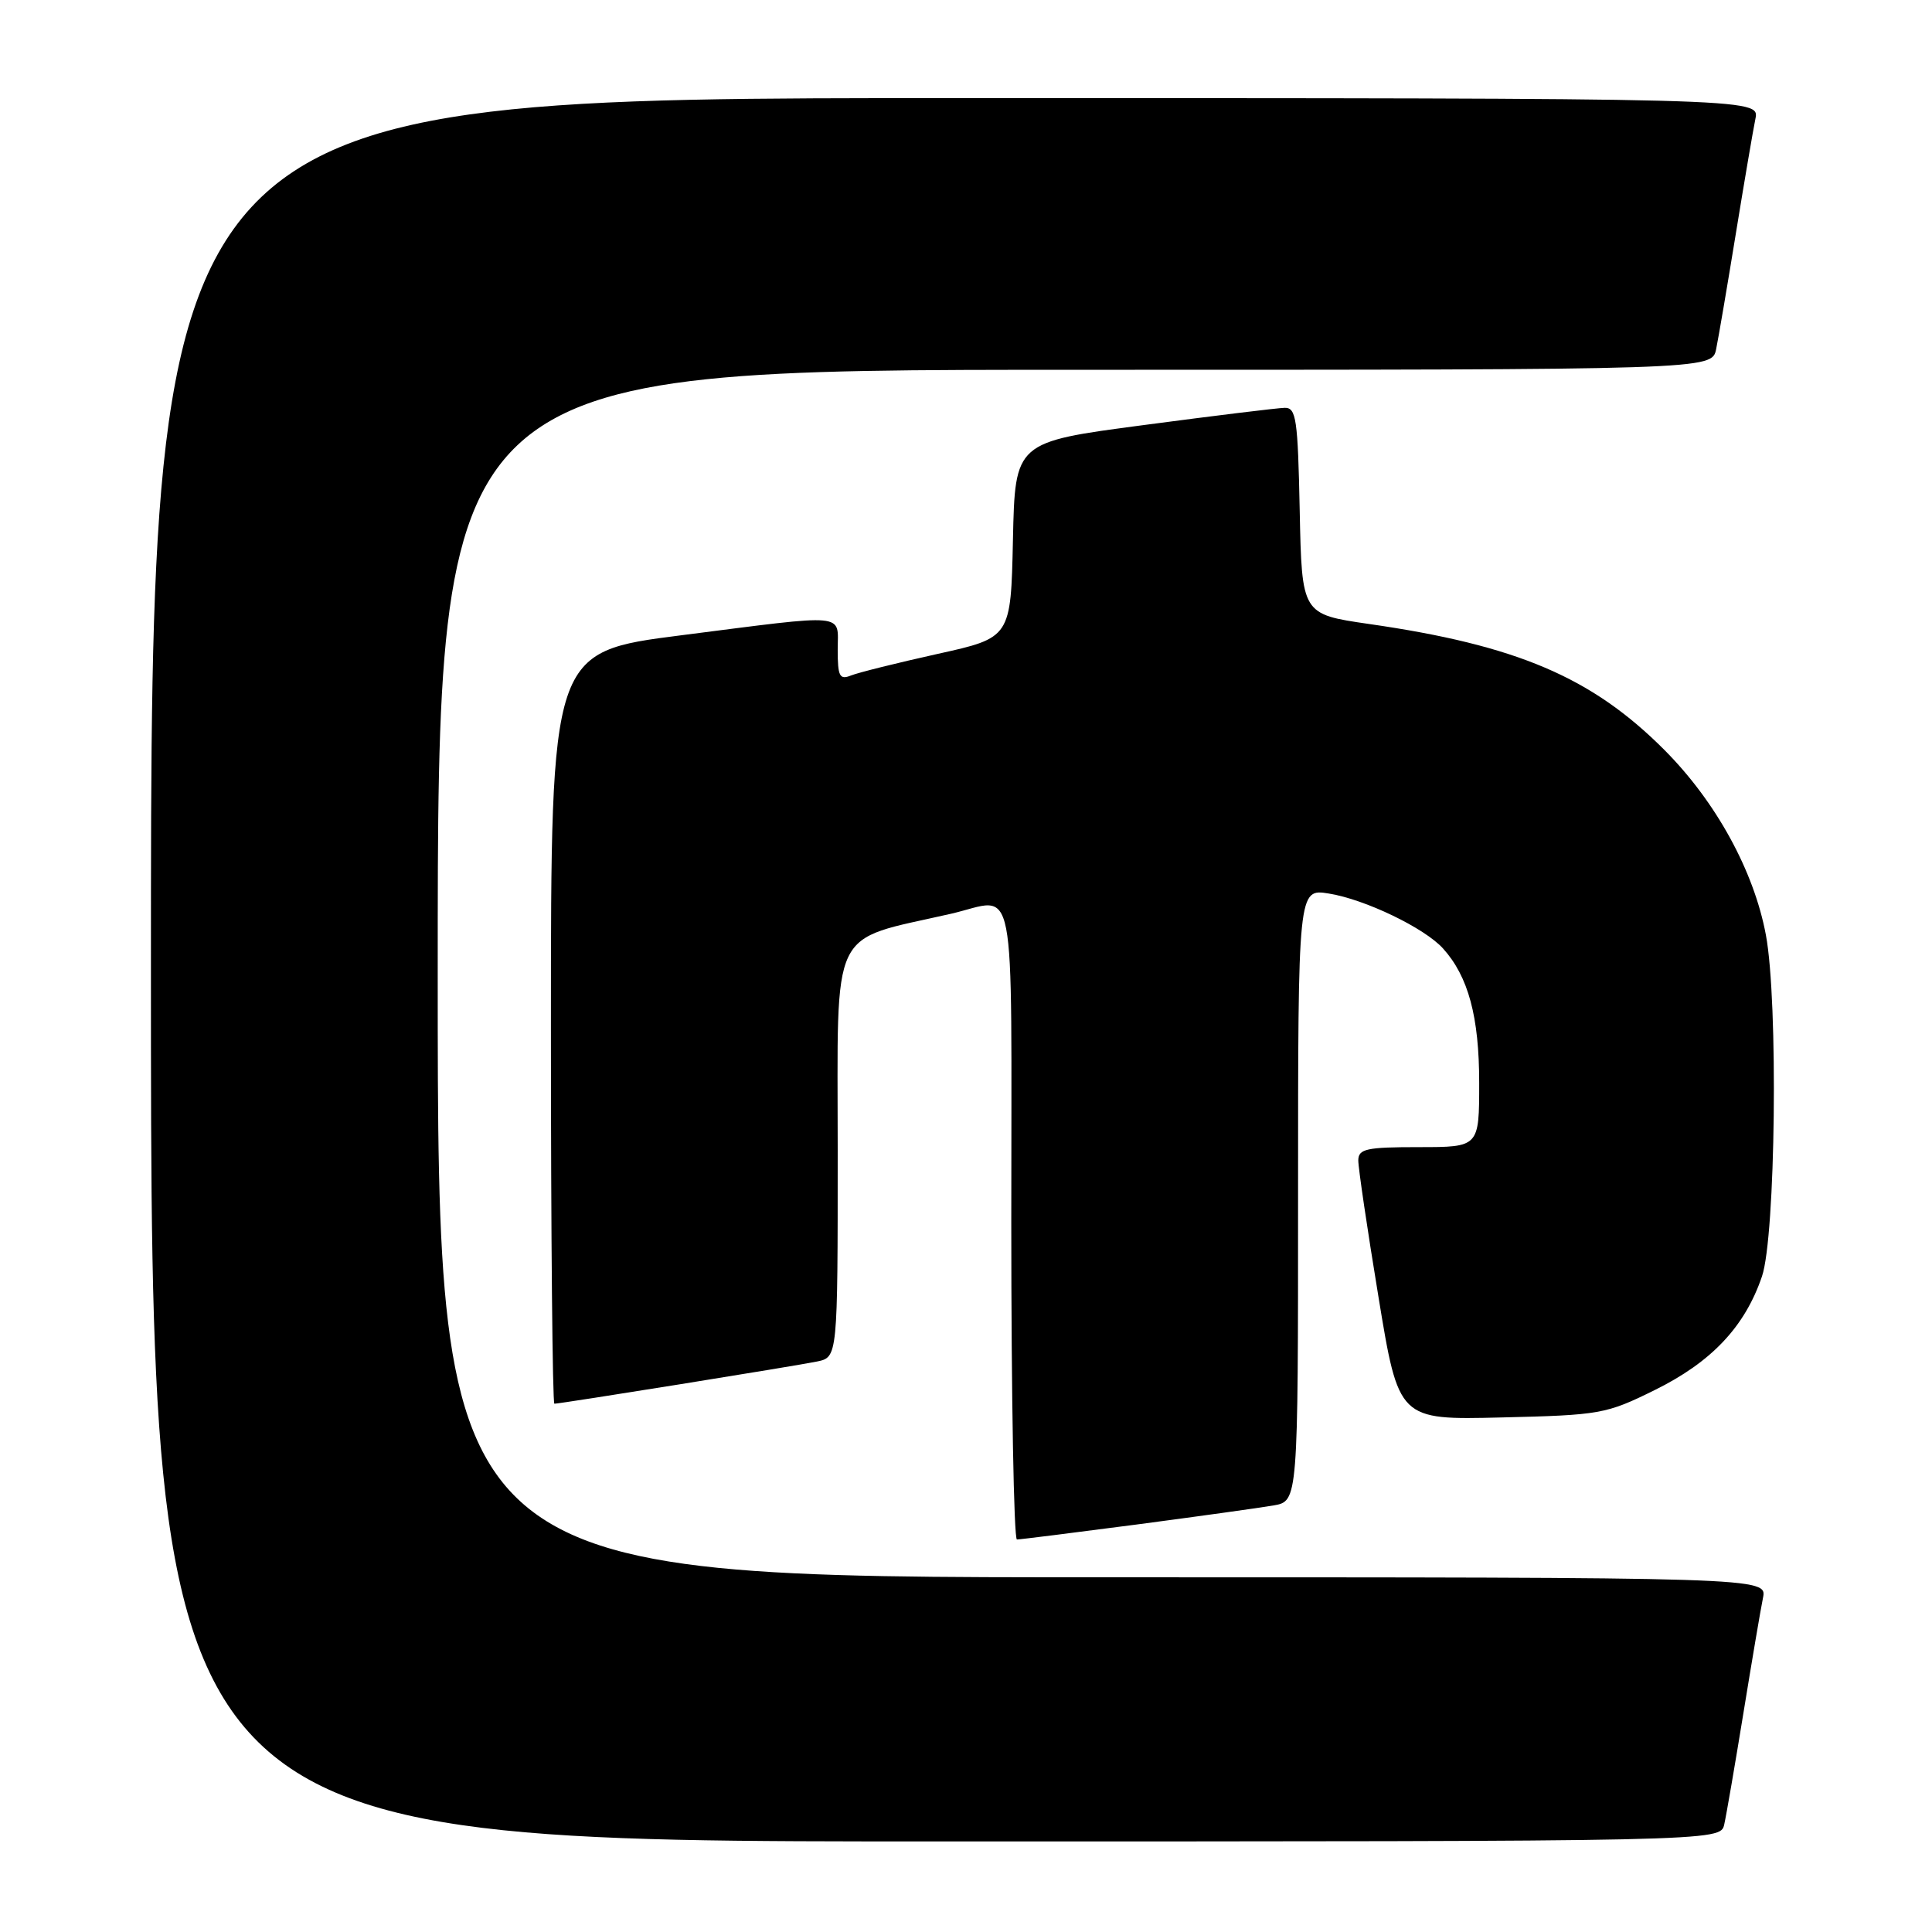 <?xml version="1.0" encoding="UTF-8" standalone="no"?>
<!DOCTYPE svg PUBLIC "-//W3C//DTD SVG 1.1//EN" "http://www.w3.org/Graphics/SVG/1.1/DTD/svg11.dtd" >
<svg xmlns="http://www.w3.org/2000/svg" xmlns:xlink="http://www.w3.org/1999/xlink" version="1.1" viewBox="0 0 256 256">
 <g >
 <path fill="currentColor"
d=" M 228.47 241.75 C 228.75 240.51 229.89 233.88 231.01 227.00 C 232.13 220.12 233.29 213.26 233.60 211.75 C 234.16 209.00 234.16 209.00 146.08 209.00 C 58.00 209.00 58.00 209.00 58.00 129.00 C 58.00 49.00 58.00 49.00 142.42 49.00 C 226.84 49.00 226.84 49.00 227.40 46.25 C 227.71 44.74 228.88 37.88 230.00 31.00 C 231.12 24.12 232.29 17.26 232.60 15.75 C 233.16 13.00 233.16 13.00 126.58 13.00 C 20.00 13.00 20.00 13.00 20.00 128.50 C 20.00 244.00 20.00 244.00 123.98 244.00 C 227.96 244.00 227.96 244.00 228.47 241.75 Z  M 150.50 202.02 C 158.75 200.93 166.96 199.79 168.75 199.48 C 172.00 198.91 172.00 198.91 172.00 158.33 C 172.00 117.74 172.00 117.74 176.08 118.40 C 180.85 119.16 188.76 122.96 191.21 125.68 C 194.56 129.39 196.00 134.72 196.00 143.47 C 196.00 152.00 196.00 152.00 188.00 152.00 C 181.05 152.00 180.00 152.23 179.98 153.75 C 179.97 154.71 181.17 162.85 182.65 171.82 C 185.33 188.15 185.33 188.15 198.95 187.82 C 212.01 187.51 212.83 187.37 219.24 184.20 C 226.77 180.49 231.20 175.81 233.47 169.13 C 235.28 163.82 235.64 132.70 233.99 123.89 C 232.41 115.41 227.37 106.22 220.54 99.37 C 210.94 89.74 201.00 85.50 181.40 82.68 C 172.50 81.39 172.50 81.39 172.22 67.70 C 171.97 55.49 171.76 54.00 170.22 54.04 C 169.27 54.06 160.85 55.09 151.50 56.33 C 134.50 58.57 134.50 58.57 134.22 71.53 C 133.94 84.50 133.94 84.50 124.22 86.65 C 118.87 87.84 113.71 89.12 112.75 89.51 C 111.25 90.11 111.00 89.62 111.00 86.11 C 111.00 81.17 112.68 81.32 90.25 84.18 C 73.00 86.38 73.00 86.38 73.00 136.19 C 73.00 163.59 73.21 186.00 73.46 186.00 C 74.26 186.00 105.40 181.00 108.25 180.41 C 111.00 179.84 111.00 179.84 111.00 152.49 C 111.00 122.15 109.74 124.80 126.00 121.08 C 134.85 119.05 134.00 114.71 134.00 162.00 C 134.00 185.10 134.34 204.00 134.75 203.99 C 135.16 203.99 142.25 203.10 150.50 202.02 Z "/>
</g>
</svg>
